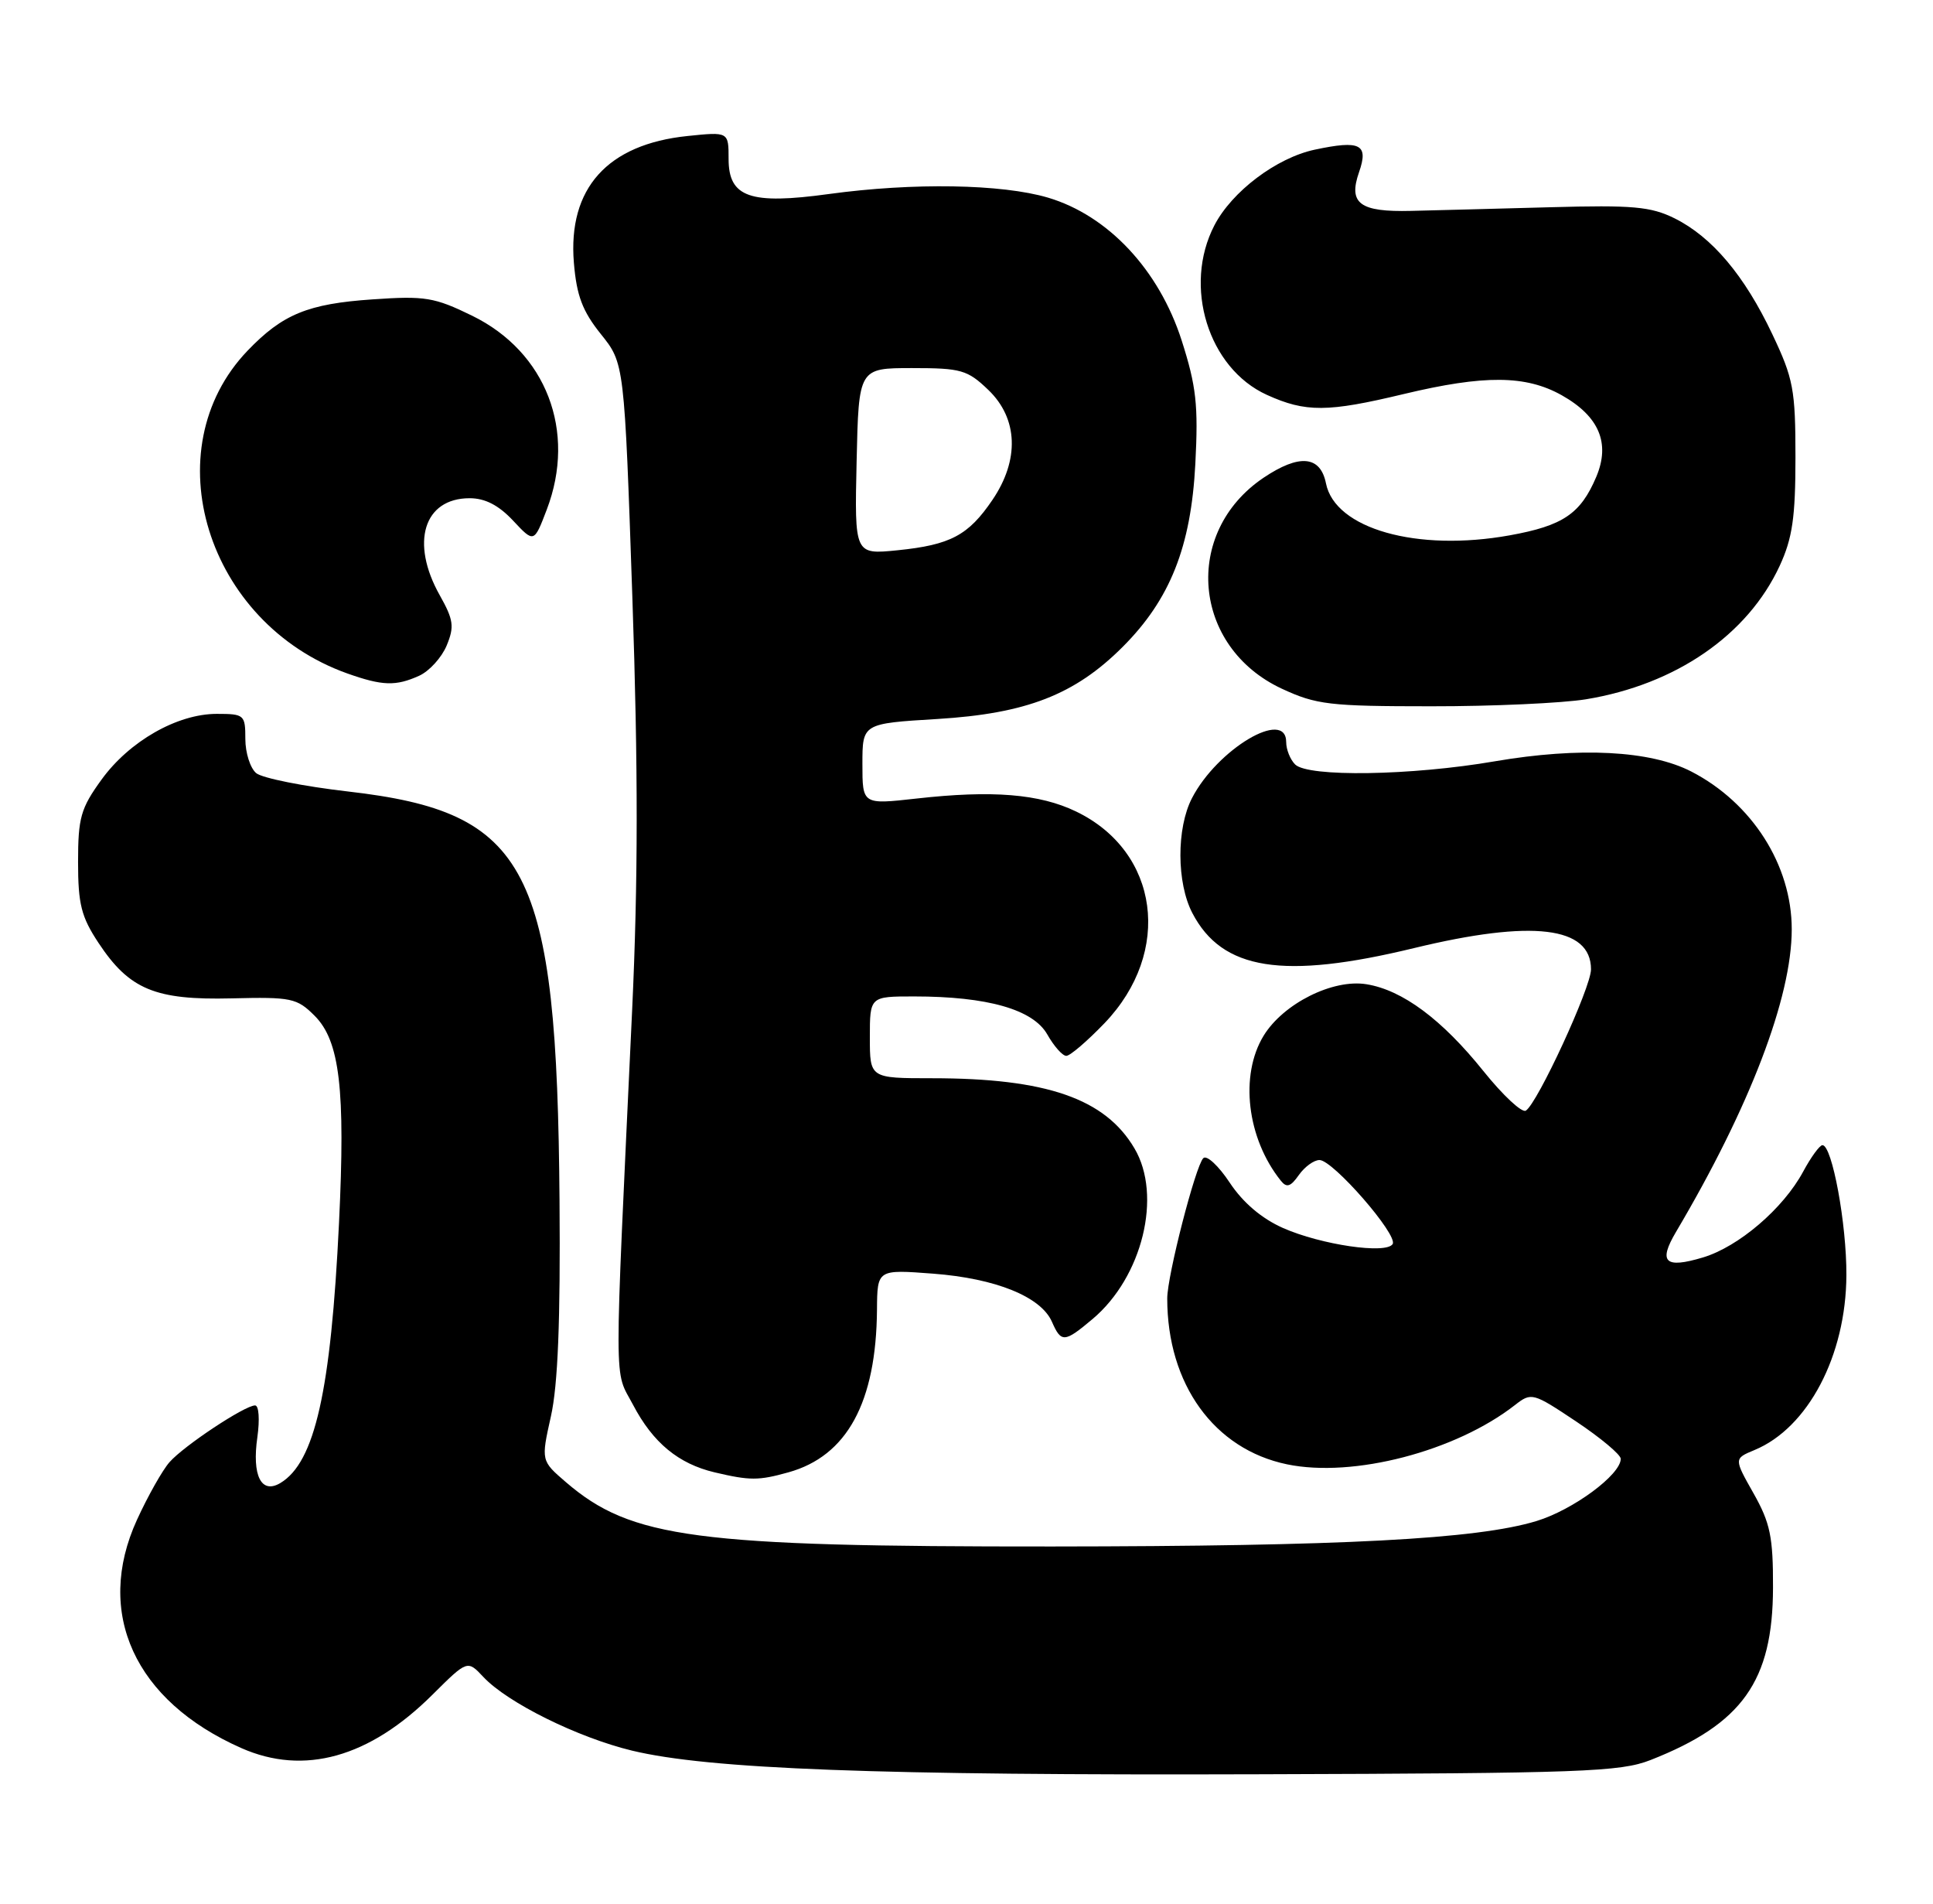 <?xml version="1.0" encoding="UTF-8" standalone="no"?>
<!DOCTYPE svg PUBLIC "-//W3C//DTD SVG 1.1//EN" "http://www.w3.org/Graphics/SVG/1.1/DTD/svg11.dtd" >
<svg xmlns="http://www.w3.org/2000/svg" xmlns:xlink="http://www.w3.org/1999/xlink" version="1.1" viewBox="0 0 260 256">
 <g >
 <path fill="currentColor"
d=" M 222.00 236.69 C 234.35 231.84 238.46 226.07 238.48 213.50 C 238.50 206.68 238.11 204.81 235.86 200.82 C 233.22 196.15 233.22 196.15 235.99 195.00 C 243.19 192.02 248.30 182.30 248.35 171.50 C 248.39 164.59 246.43 154.00 245.13 154.00 C 244.76 154.00 243.59 155.60 242.54 157.55 C 239.87 162.52 233.86 167.66 229.06 169.10 C 223.96 170.63 223.02 169.75 225.42 165.69 C 235.36 148.89 241.00 134.14 241.00 124.97 C 241.00 116.34 235.67 107.98 227.50 103.76 C 221.99 100.92 212.46 100.43 201.06 102.38 C 189.85 104.31 175.93 104.53 174.20 102.80 C 173.54 102.14 173.00 100.79 173.00 99.80 C 173.00 95.23 163.74 100.73 160.33 107.33 C 158.23 111.38 158.26 118.74 160.38 122.79 C 164.39 130.48 172.57 131.77 190.19 127.50 C 206.13 123.64 214.00 124.58 214.00 130.36 C 214.00 132.79 206.80 148.39 205.23 149.36 C 204.70 149.68 202.14 147.29 199.53 144.04 C 193.96 137.10 188.64 133.14 183.80 132.36 C 179.27 131.62 172.61 134.96 169.96 139.29 C 166.72 144.61 167.72 153.08 172.27 158.77 C 173.06 159.77 173.59 159.60 174.70 158.02 C 175.48 156.91 176.73 156.00 177.48 156.00 C 179.29 156.00 188.07 166.08 187.32 167.30 C 186.46 168.69 177.69 167.40 172.57 165.14 C 169.69 163.86 167.19 161.73 165.41 159.05 C 163.91 156.78 162.31 155.29 161.85 155.75 C 160.80 156.80 157.00 171.57 157.00 174.61 C 157.00 186.15 163.31 194.89 173.11 196.92 C 182.01 198.77 195.79 195.18 203.77 188.95 C 205.99 187.22 206.17 187.27 212.02 191.17 C 215.31 193.37 218.00 195.62 218.00 196.18 C 218.00 198.32 211.59 203.05 206.66 204.55 C 198.64 206.99 180.62 207.94 141.50 207.97 C 93.51 208.00 84.91 206.87 76.13 199.33 C 72.77 196.44 72.77 196.44 74.10 190.47 C 75.04 186.29 75.39 177.62 75.26 161.50 C 74.92 116.58 71.12 109.23 46.82 106.44 C 40.83 105.75 35.27 104.64 34.46 103.97 C 33.66 103.30 33.00 101.24 33.00 99.38 C 33.00 96.13 32.86 96.00 29.16 96.00 C 23.84 96.00 17.39 99.68 13.65 104.85 C 10.86 108.70 10.50 109.97 10.50 115.92 C 10.50 121.58 10.93 123.30 13.25 126.80 C 17.39 133.06 20.86 134.51 31.14 134.26 C 39.20 134.06 39.94 134.22 42.32 136.60 C 45.70 139.98 46.47 146.47 45.60 164.44 C 44.51 187.07 42.35 196.65 37.72 199.43 C 35.14 200.98 33.87 198.45 34.62 193.25 C 34.95 190.89 34.82 189.00 34.31 189.00 C 32.93 189.00 24.74 194.42 22.80 196.63 C 21.86 197.69 19.89 201.18 18.42 204.39 C 12.70 216.90 18.11 228.74 32.46 235.08 C 40.89 238.81 49.69 236.35 58.18 227.89 C 62.87 223.23 62.87 223.23 65.02 225.52 C 68.27 228.99 77.72 233.66 85.00 235.42 C 95.33 237.91 117.98 238.77 169.50 238.60 C 212.78 238.47 217.94 238.28 222.00 236.69 Z  M 106.04 198.00 C 113.93 195.81 117.86 188.60 117.96 176.11 C 118.00 170.71 118.00 170.71 125.51 171.28 C 133.93 171.92 140.01 174.38 141.49 177.75 C 142.74 180.60 143.17 180.57 146.97 177.37 C 153.66 171.74 156.35 160.78 152.59 154.43 C 148.64 147.73 140.74 145.00 125.36 145.00 C 117.00 145.00 117.00 145.00 117.00 139.50 C 117.00 134.00 117.00 134.00 122.95 134.00 C 132.82 134.00 138.95 135.75 140.86 139.10 C 141.76 140.69 142.91 141.99 143.42 141.99 C 143.93 142.00 146.24 140.01 148.57 137.59 C 157.75 128.01 155.93 114.52 144.74 109.13 C 139.83 106.76 133.47 106.24 123.25 107.39 C 116.00 108.20 116.00 108.20 116.00 102.75 C 116.00 97.30 116.00 97.30 126.08 96.69 C 138.06 95.96 144.58 93.42 151.00 87.00 C 157.39 80.61 160.20 73.53 160.78 62.37 C 161.19 54.48 160.91 51.94 158.94 45.78 C 155.89 36.29 149.06 28.99 140.97 26.58 C 134.75 24.74 122.84 24.54 111.50 26.09 C 100.89 27.55 98.00 26.54 98.00 21.38 C 98.00 17.72 98.00 17.72 92.48 18.29 C 81.69 19.40 76.37 25.34 77.19 35.33 C 77.56 39.78 78.35 41.85 80.82 44.93 C 83.98 48.86 83.98 48.86 85.06 80.44 C 85.84 103.34 85.83 118.55 85.03 135.76 C 82.57 188.34 82.56 183.99 85.16 188.94 C 87.83 194.02 91.26 196.85 96.12 198.00 C 100.87 199.12 102.03 199.12 106.04 198.00 Z  M 213.32 94.04 C 225.40 92.06 235.07 85.40 239.38 76.09 C 241.09 72.38 241.50 69.59 241.50 61.50 C 241.50 52.39 241.22 50.91 238.39 44.95 C 234.65 37.05 230.27 31.86 225.24 29.36 C 222.04 27.78 219.63 27.56 208.50 27.87 C 201.35 28.06 192.93 28.29 189.80 28.36 C 182.89 28.53 181.33 27.37 182.80 23.15 C 184.11 19.39 182.98 18.82 176.83 20.13 C 171.69 21.23 165.70 25.75 163.34 30.31 C 159.10 38.50 162.52 49.52 170.40 53.10 C 175.62 55.47 178.57 55.45 188.81 52.99 C 199.64 50.40 205.23 50.44 210.06 53.15 C 215.09 55.98 216.62 59.59 214.71 64.12 C 212.60 69.10 210.23 70.70 203.07 71.99 C 190.61 74.24 179.57 71.12 178.35 65.00 C 177.60 61.27 174.76 61.02 169.95 64.25 C 159.04 71.61 160.37 87.00 172.40 92.61 C 177.05 94.77 178.82 94.98 192.50 94.98 C 200.75 94.99 210.12 94.56 213.32 94.04 Z  M 56.39 90.87 C 57.75 90.25 59.41 88.42 60.08 86.81 C 61.13 84.27 61.01 83.36 59.15 80.05 C 55.16 72.96 57.00 67.00 63.17 67.00 C 65.25 67.00 67.08 67.95 69.01 70.01 C 71.83 73.02 71.83 73.02 73.54 68.54 C 77.57 57.99 73.47 47.33 63.51 42.46 C 58.43 39.98 57.18 39.77 50.11 40.26 C 41.42 40.85 38.01 42.25 33.30 47.16 C 20.56 60.45 27.77 83.80 46.70 90.56 C 51.43 92.24 53.24 92.30 56.39 90.87 Z  M 115.22 62.04 C 115.50 49.50 115.50 49.50 122.69 49.50 C 129.27 49.50 130.13 49.74 132.94 52.44 C 136.94 56.28 137.15 61.85 133.48 67.24 C 130.25 72.00 127.83 73.28 120.72 74.00 C 114.94 74.58 114.94 74.58 115.22 62.04 Z "/>
</g>
</svg>
